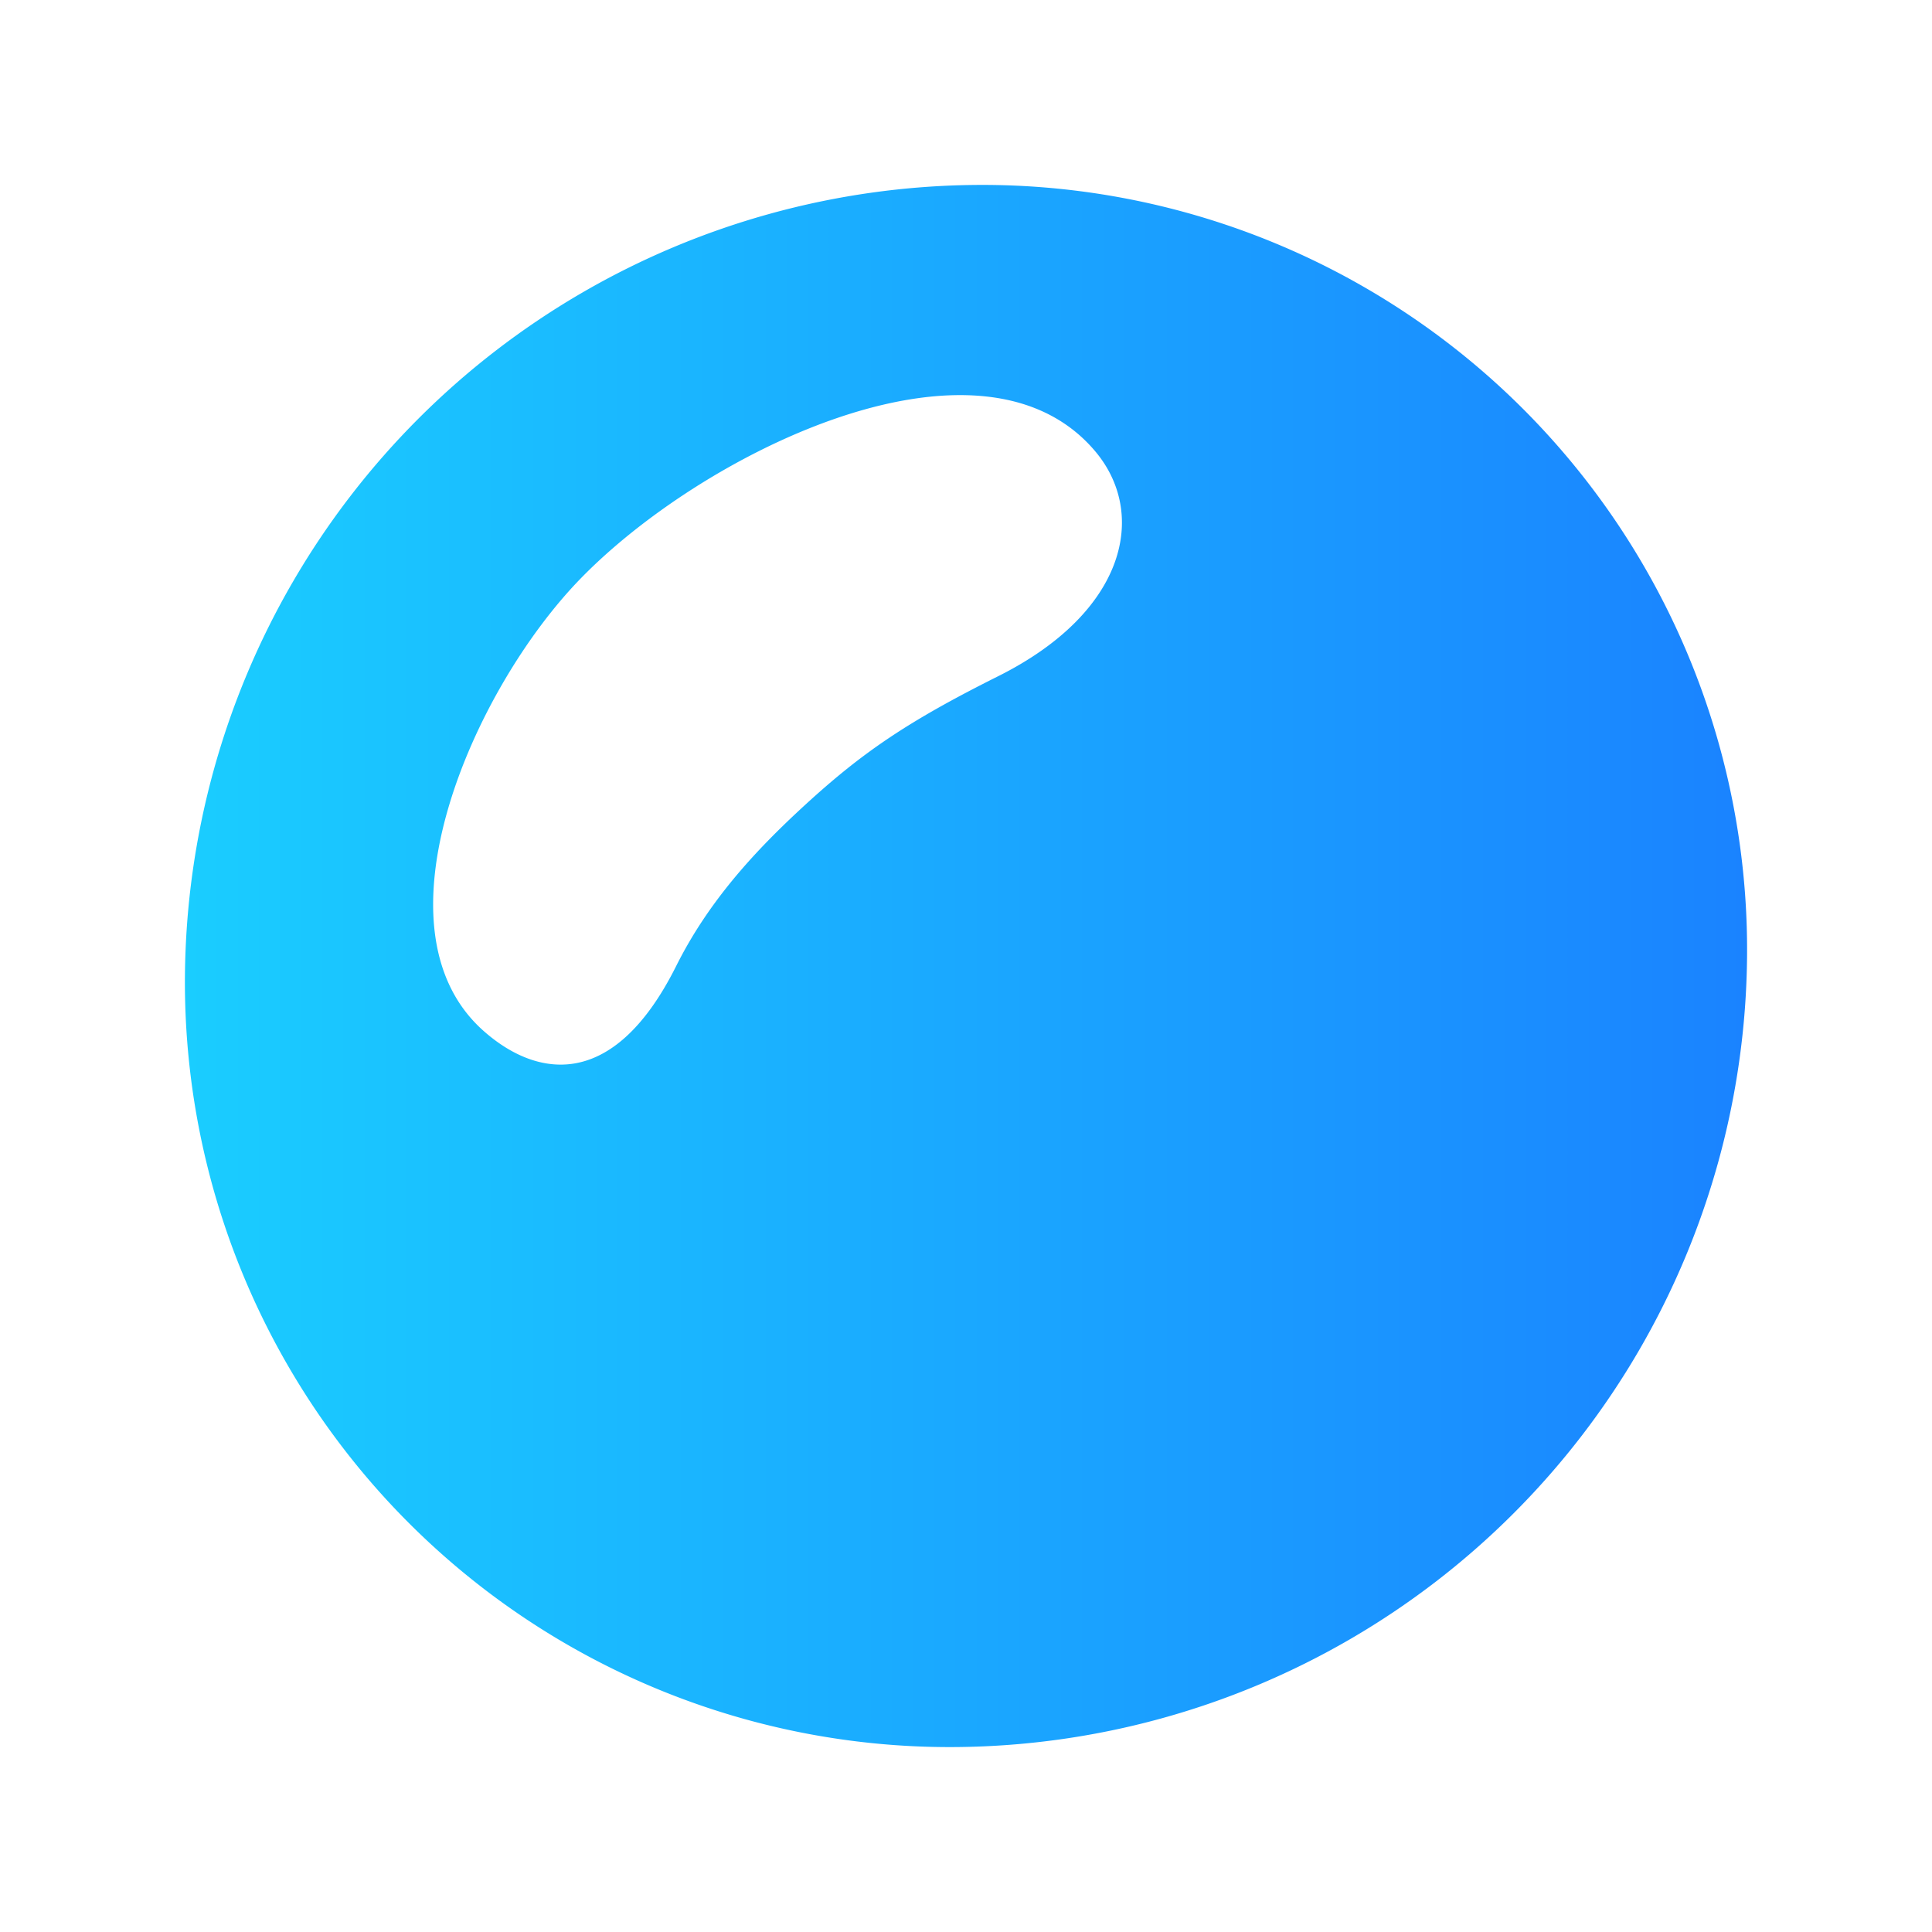 <?xml version="1.0" encoding="UTF-8" standalone="no"?>
<!-- Created with Inkscape (http://www.inkscape.org/) -->

<svg
   width="60.0px"
   height="60.0px"
   viewBox="0 0 60.0 60.0"
   version="1.1"
   id="SVGRoot"
   sodipodi:docname="MaterialIconcolorful.svg"
   inkscape:version="1.2 (dc2aedaf03, 2022-05-15)"
   xmlns:inkscape="http://www.inkscape.org/namespaces/inkscape"
   xmlns:sodipodi="http://sodipodi.sourceforge.net/DTD/sodipodi-0.dtd"
   xmlns:xlink="http://www.w3.org/1999/xlink"
   xmlns="http://www.w3.org/2000/svg"
   xmlns:svg="http://www.w3.org/2000/svg">
  <sodipodi:namedview
     id="namedview5011"
     pagecolor="#505050"
     bordercolor="#eeeeee"
     borderopacity="1"
     inkscape:showpageshadow="0"
     inkscape:pageopacity="0"
     inkscape:pagecheckerboard="0"
     inkscape:deskcolor="#505050"
     inkscape:document-units="px"
     showgrid="true"
     inkscape:zoom="11.313709"
     inkscape:cx="20.55029"
     inkscape:cy="28.549435"
     inkscape:window-width="1920"
     inkscape:window-height="1009"
     inkscape:window-x="-8"
     inkscape:window-y="115"
     inkscape:window-maximized="1"
     inkscape:current-layer="layer1">
    <inkscape:grid
       type="xygrid"
       id="grid5134" />
  </sodipodi:namedview>
  <defs
     id="defs5006">
    <linearGradient
       inkscape:collect="always"
       id="linearGradient31299">
      <stop
         style="stop-color:#1acdff;stop-opacity:1;"
         offset="0"
         id="stop31295" />
      <stop
         style="stop-color:#1a83ff;stop-opacity:1;"
         offset="1"
         id="stop31297" />
    </linearGradient>
    <inkscape:path-effect
       effect="fillet_chamfer"
       id="path-effect13817"
       is_visible="false"
       lpeversion="1"
       nodesatellites_param="F,1,0,1,0,0.5,0,1 @ F,1,0,1,0,0.5,0,1 @ F,1,0,1,0,0.5,0,1 @ F,1,0,1,0,0.5,0,1"
       unit="px"
       method="auto"
       mode="F"
       radius="50"
       chamfer_steps="1"
       flexible="true"
       use_knot_distance="true"
       apply_no_radius="true"
       apply_with_radius="true"
       only_selected="false"
       hide_knots="false" />
    <inkscape:path-effect
       effect="fillet_chamfer"
       id="path-effect13813"
       is_visible="true"
       lpeversion="1"
       nodesatellites_param="F,0,0,1,0,1,0,1 @ F,0,0,1,0,1,0,1 @ F,0,0,1,0,1,0,1 @ F,0,0,1,0,1,0,1 @ F,0,0,1,0,1,0,1 @ F,0,0,1,0,1,0,1 @ F,0,0,1,0,1,0,1"
       unit="px"
       method="auto"
       mode="F"
       radius="1"
       chamfer_steps="1"
       flexible="false"
       use_knot_distance="true"
       apply_no_radius="true"
       apply_with_radius="true"
       only_selected="false"
       hide_knots="false" />
    <inkscape:path-effect
       effect="fillet_chamfer"
       id="path-effect5927"
       is_visible="true"
       lpeversion="1"
       nodesatellites_param="F,1,0,1,0,0.5,0,1 @ F,1,0,1,0,0.5,0,1 @ F,1,0,1,0,0.5,0,1 @ F,1,0,1,0,0.5,0,1"
       unit="px"
       method="auto"
       mode="F"
       radius="50"
       chamfer_steps="1"
       flexible="true"
       use_knot_distance="true"
       apply_no_radius="true"
       apply_with_radius="true"
       only_selected="false"
       hide_knots="false" />
    <linearGradient
       inkscape:collect="always"
       xlink:href="#linearGradient31299"
       id="linearGradient31301"
       x1="5.743"
       y1="30"
       x2="54.257"
       y2="30"
       gradientUnits="userSpaceOnUse" />
  </defs>
  <g
     inkscape:label="Layer 1"
     inkscape:groupmode="layer"
     id="layer1">
    <path
       id="path5925"
       style="display:inline;fill:url(#linearGradient31301);fill-opacity:1;stroke:none;stroke-width:3;stroke-linecap:butt;stroke-linejoin:miter;stroke-dasharray:none;stroke-opacity:1"
       d="M 30.256 5.744 A 24.771 24.771 0 0 0 5.744 30.256 A 23.752 23.752 0 0 0 29.744 54.256 A 24.771 24.771 0 0 0 54.256 29.744 A 23.752 23.752 0 0 0 30.256 5.744 z M 30.014 12.273 C 31.596 12.312 32.998 12.823 34 14 C 35.646 15.933 35 19 31 21 C 28.172 22.414 26.772 23.376 25 25 C 23.427 26.442 22 28 21 30 C 19 34 16.571 33.406 15 32 C 11.444 28.817 14.683 21.431 18 18 C 20.746 15.159 25.97 12.174 30.014 12.273 z " />
  </g>
</svg>
